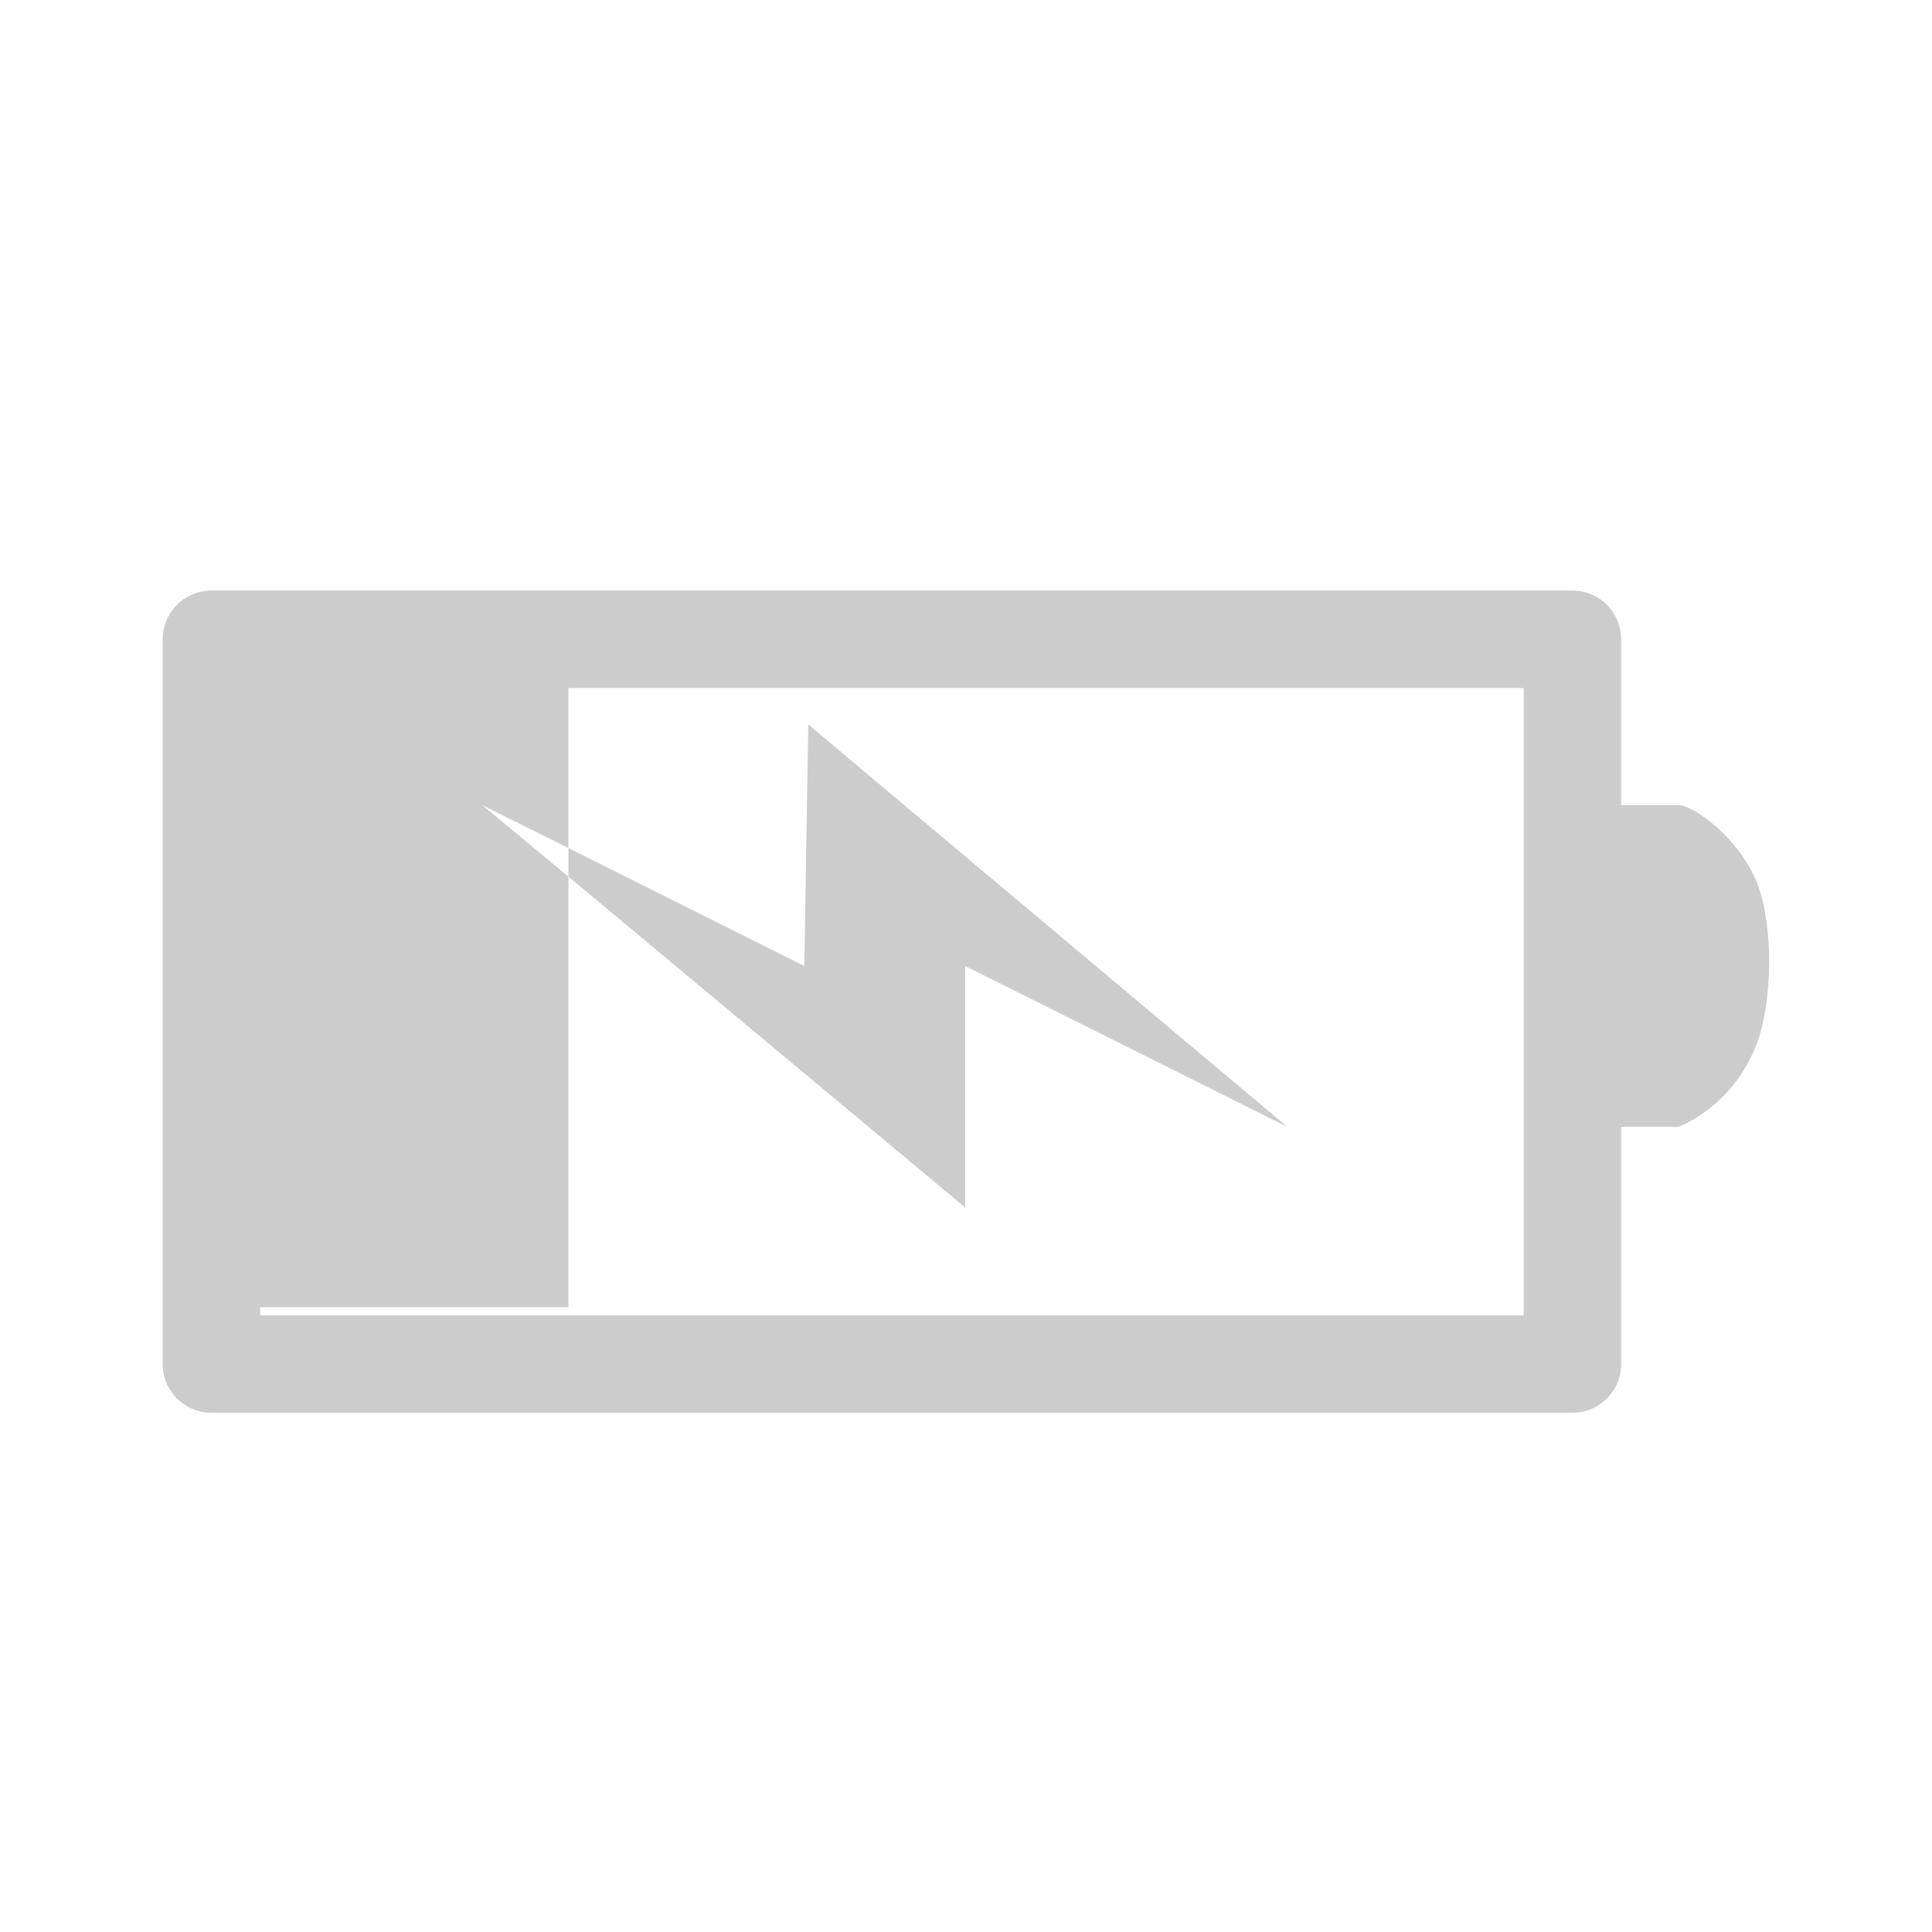 <?xml version="1.0" encoding="UTF-8"?>
<svg xmlns="http://www.w3.org/2000/svg" xmlns:xlink="http://www.w3.org/1999/xlink" width="19pt" height="19pt" viewBox="0 0 19 19" version="1.1">
<g id="surface1">
<path style="fill:none;stroke-width:1.21;stroke-linecap:round;stroke-linejoin:round;stroke:rgb(80%,80%,80%);stroke-opacity:1;stroke-miterlimit:4;" d="M 2.625 1035.867 L 2.625 1044.867 L 19.525 1044.867 L 19.525 1035.867 L 2.625 1035.867 " transform="matrix(0.792,0,0,0.792,0,-814.12)"/>
<path style=" stroke:none;fill-rule:evenodd;fill:rgb(80%,80%,80%);fill-opacity:1;" d="M 15.746 7.918 L 15.746 11.082 L 16.508 11.082 C 16.793 10.961 17.105 10.703 17.27 10.281 C 17.438 9.855 17.445 9.074 17.27 8.66 C 17.098 8.246 16.66 7.918 16.508 7.918 C 16.359 7.918 15.746 7.918 15.746 7.918 Z M 15.746 7.918 "/>
<path style=" stroke:none;fill-rule:evenodd;fill:rgb(80%,80%,80%);fill-opacity:1;" d="M 2.289 6.145 L 2.289 12.855 L 5.59 12.855 L 5.59 8.621 L 4.742 7.918 L 5.59 8.34 L 5.59 6.145 Z M 2.289 6.145 "/>
<path style=" stroke:none;fill-rule:nonzero;fill:rgb(80%,80%,80%);fill-opacity:1;" d="M 7.949 7.125 L 7.91 9.5 L 5.59 8.34 L 5.59 8.621 L 9.492 11.875 L 9.492 9.5 L 12.66 11.082 Z M 7.949 7.125 "/>
</g>
</svg>
